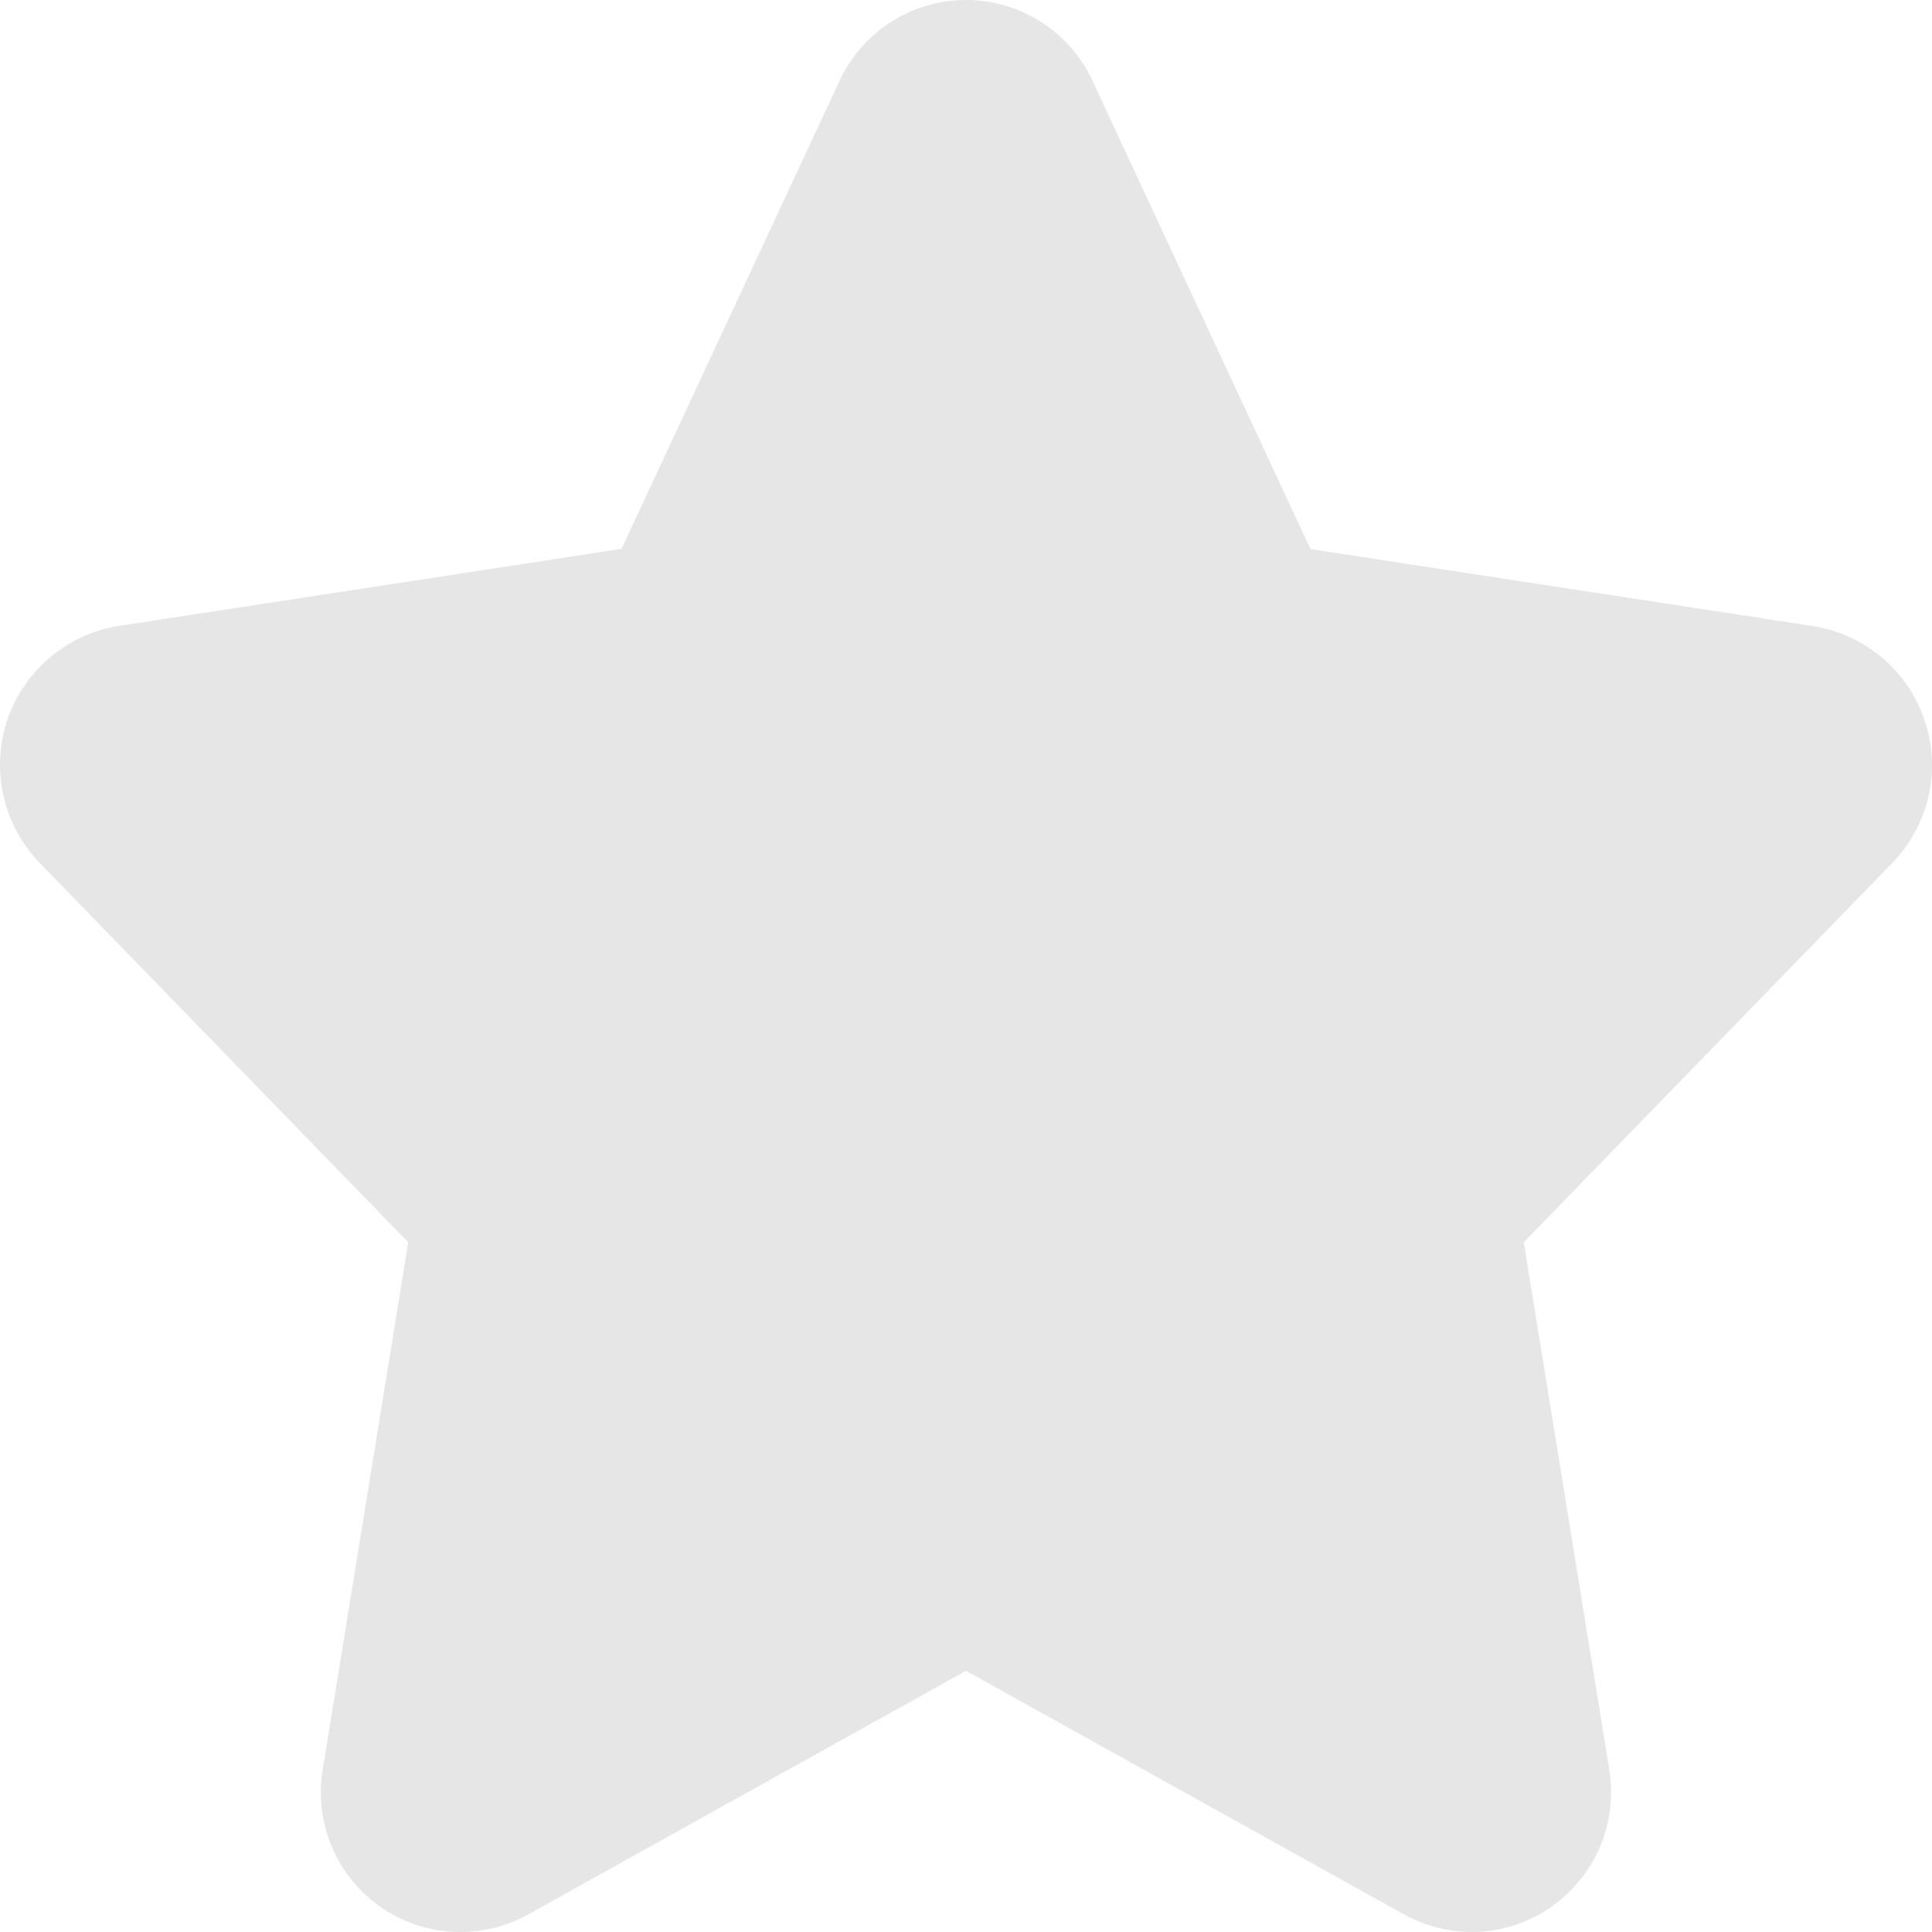 <?xml version="1.0" encoding="UTF-8"?>
<svg width="10px" height="10px" viewBox="0 0 10 10" version="1.1" xmlns="http://www.w3.org/2000/svg" xmlns:xlink="http://www.w3.org/1999/xlink">
    <!-- Generator: Sketch 52.2 (67145) - http://www.bohemiancoding.com/sketch -->
    <title>ic_rate_preview_inactive</title>
    <desc>Created with Sketch.</desc>
    <g id="Page-1" stroke="none" stroke-width="1" fill="none" fill-rule="evenodd">
        <g id="28-H-Detail-Review-Empty-Reply" transform="translate(-275, -154)" fill="#E7E6E7">
            <g id="pop_up_detail_reply">
                <g id="content" transform="translate(141, 108)">
                    <g id="n1">
                        <g id="ava" transform="translate(20, 20)">
                            <g id="Group" transform="translate(50, 4)">
                                <g id="star" transform="translate(0, 22)">
                                    <path d="M73.962,3.729 C73.876,3.472 73.655,3.284 73.387,3.241 L70.783,2.842 L69.654,0.417 C69.536,0.163 69.281,0 69,0 C68.719,0 68.464,0.163 68.346,0.417 L67.217,2.841 L64.613,3.24 C64.345,3.283 64.123,3.472 64.037,3.729 C63.952,3.986 64.016,4.27 64.204,4.465 L66.113,6.43 L65.671,9.156 C65.624,9.43 65.739,9.706 65.965,9.867 C66.192,10.028 66.491,10.044 66.734,9.909 L69,8.648 L71.267,9.909 C71.374,9.968 71.494,9.999 71.617,10 C71.829,10 72.031,9.906 72.168,9.743 C72.306,9.581 72.364,9.366 72.329,9.156 L71.887,6.43 L73.796,4.465 C73.984,4.27 74.049,3.986 73.962,3.729 L73.962,3.729 Z" id="ic_rate_preview_inactive"></path>
                                </g>
                            </g>
                        </g>
                    </g>
                </g>
            </g>
        </g>
    </g>
</svg>